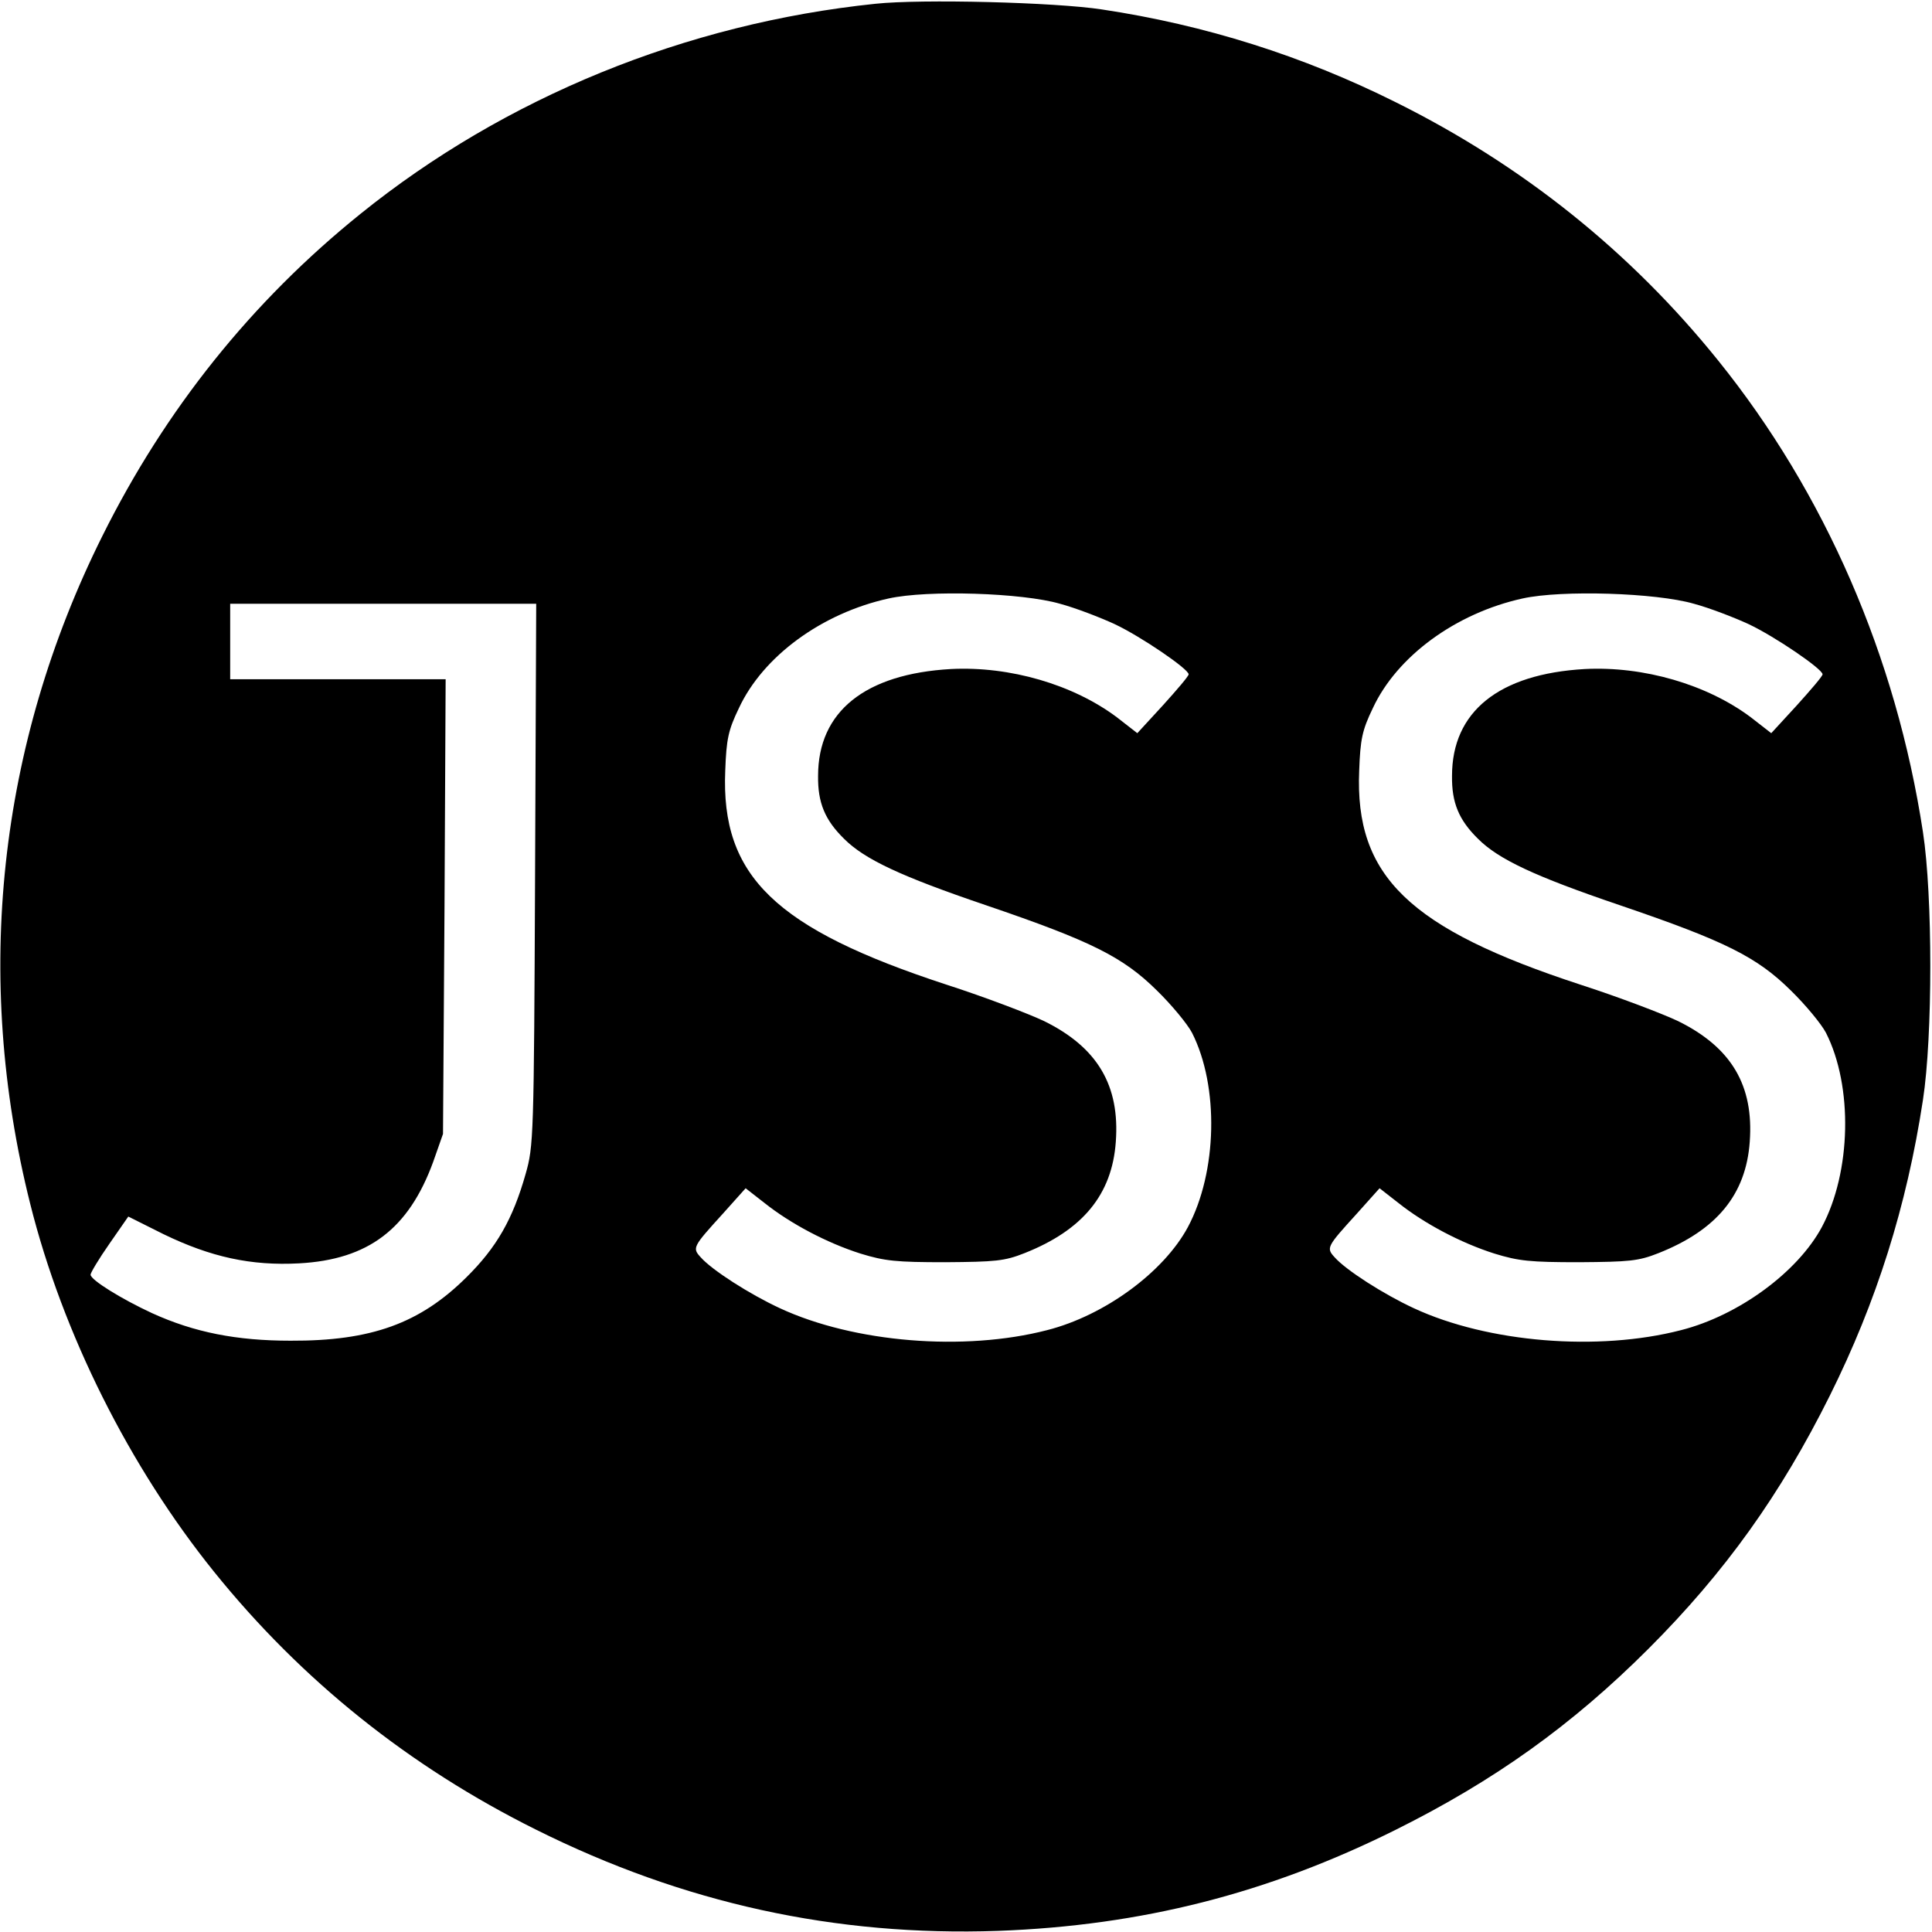 <?xml version="1.0" standalone="no"?>
<!DOCTYPE svg PUBLIC "-//W3C//DTD SVG 20010904//EN"
 "http://www.w3.org/TR/2001/REC-SVG-20010904/DTD/svg10.dtd">
<svg version="1.0" xmlns="http://www.w3.org/2000/svg"
 width="512pt" height="512pt" viewBox="0 0 512 512"
 preserveAspectRatio="xMidYMid meet">
<g transform="translate(0,512) scale(0.1,-0.1)"
fill="#000000" stroke="none">
<path d="M2320 5110 c-502 -52 -982 -248 -1365 -557 -288 -232 -517 -518 -684
-854 -276 -554 -342 -1167 -191 -1769 86 -344 263 -697 487 -975 232 -288 518
-517 854 -684 391 -195 793 -283 1224 -268 380 14 715 99 1054 268 261 130
467 277 670 480 203 203 350 409 480 670 124 249 204 502 247 784 26 169 26
541 0 710 -71 465 -260 899 -543 1250 -232 288 -518 517 -854 684 -246 123
-506 205 -779 246 -124 19 -478 28 -600 15z m489 -1590 c41 -11 106 -36 145
-54 70 -33 196 -119 196 -133 0 -5 -31 -41 -68 -82 l-68 -74 -54 42 c-116 87
-284 136 -440 128 -228 -13 -352 -113 -352 -283 -1 -71 18 -117 69 -167 54
-54 149 -99 376 -176 279 -95 363 -137 453 -226 39 -38 81 -89 93 -112 72
-142 67 -369 -11 -515 -64 -119 -220 -234 -373 -273 -220 -57 -512 -33 -708
58 -80 37 -180 101 -210 135 -23 25 -21 28 59 116 l60 67 50 -39 c69 -55 166
-106 254 -134 65 -20 95 -23 225 -23 133 1 157 3 210 24 154 61 232 155 242
295 11 149 -48 250 -190 320 -40 19 -155 63 -257 96 -456 149 -600 288 -588
568 3 83 8 107 36 165 64 138 220 252 397 291 104 23 354 15 454 -14z m1680 0
c41 -11 106 -36 145 -54 70 -33 196 -119 196 -133 0 -5 -31 -41 -68 -82 l-68
-74 -54 42 c-116 87 -284 136 -440 128 -228 -13 -352 -113 -352 -283 -1 -71
18 -117 69 -167 54 -54 149 -99 376 -176 279 -95 363 -137 453 -226 39 -38 81
-89 93 -112 72 -142 67 -369 -11 -515 -64 -119 -220 -234 -373 -273 -220 -57
-512 -33 -708 58 -80 37 -180 101 -210 135 -23 25 -21 28 59 116 l60 67 50
-39 c69 -55 166 -106 254 -134 65 -20 95 -23 225 -23 133 1 157 3 210 24 154
61 232 155 242 295 11 149 -48 250 -190 320 -40 19 -155 63 -257 96 -456 149
-600 288 -588 568 3 83 8 107 36 165 64 138 220 252 397 291 104 23 354 15
454 -14z m-3071 -717 c-3 -700 -4 -720 -25 -794 -34 -120 -77 -195 -157 -274
-123 -122 -252 -169 -466 -168 -143 0 -255 22 -367 73 -80 37 -163 88 -163
102 0 5 22 42 50 82 l50 72 94 -47 c124 -60 231 -84 359 -77 183 10 290 91
355 269 l26 74 4 603 3 602 -285 0 -286 0 0 100 0 100 405 0 406 0 -3 -717z"/>
</g>
</svg>

